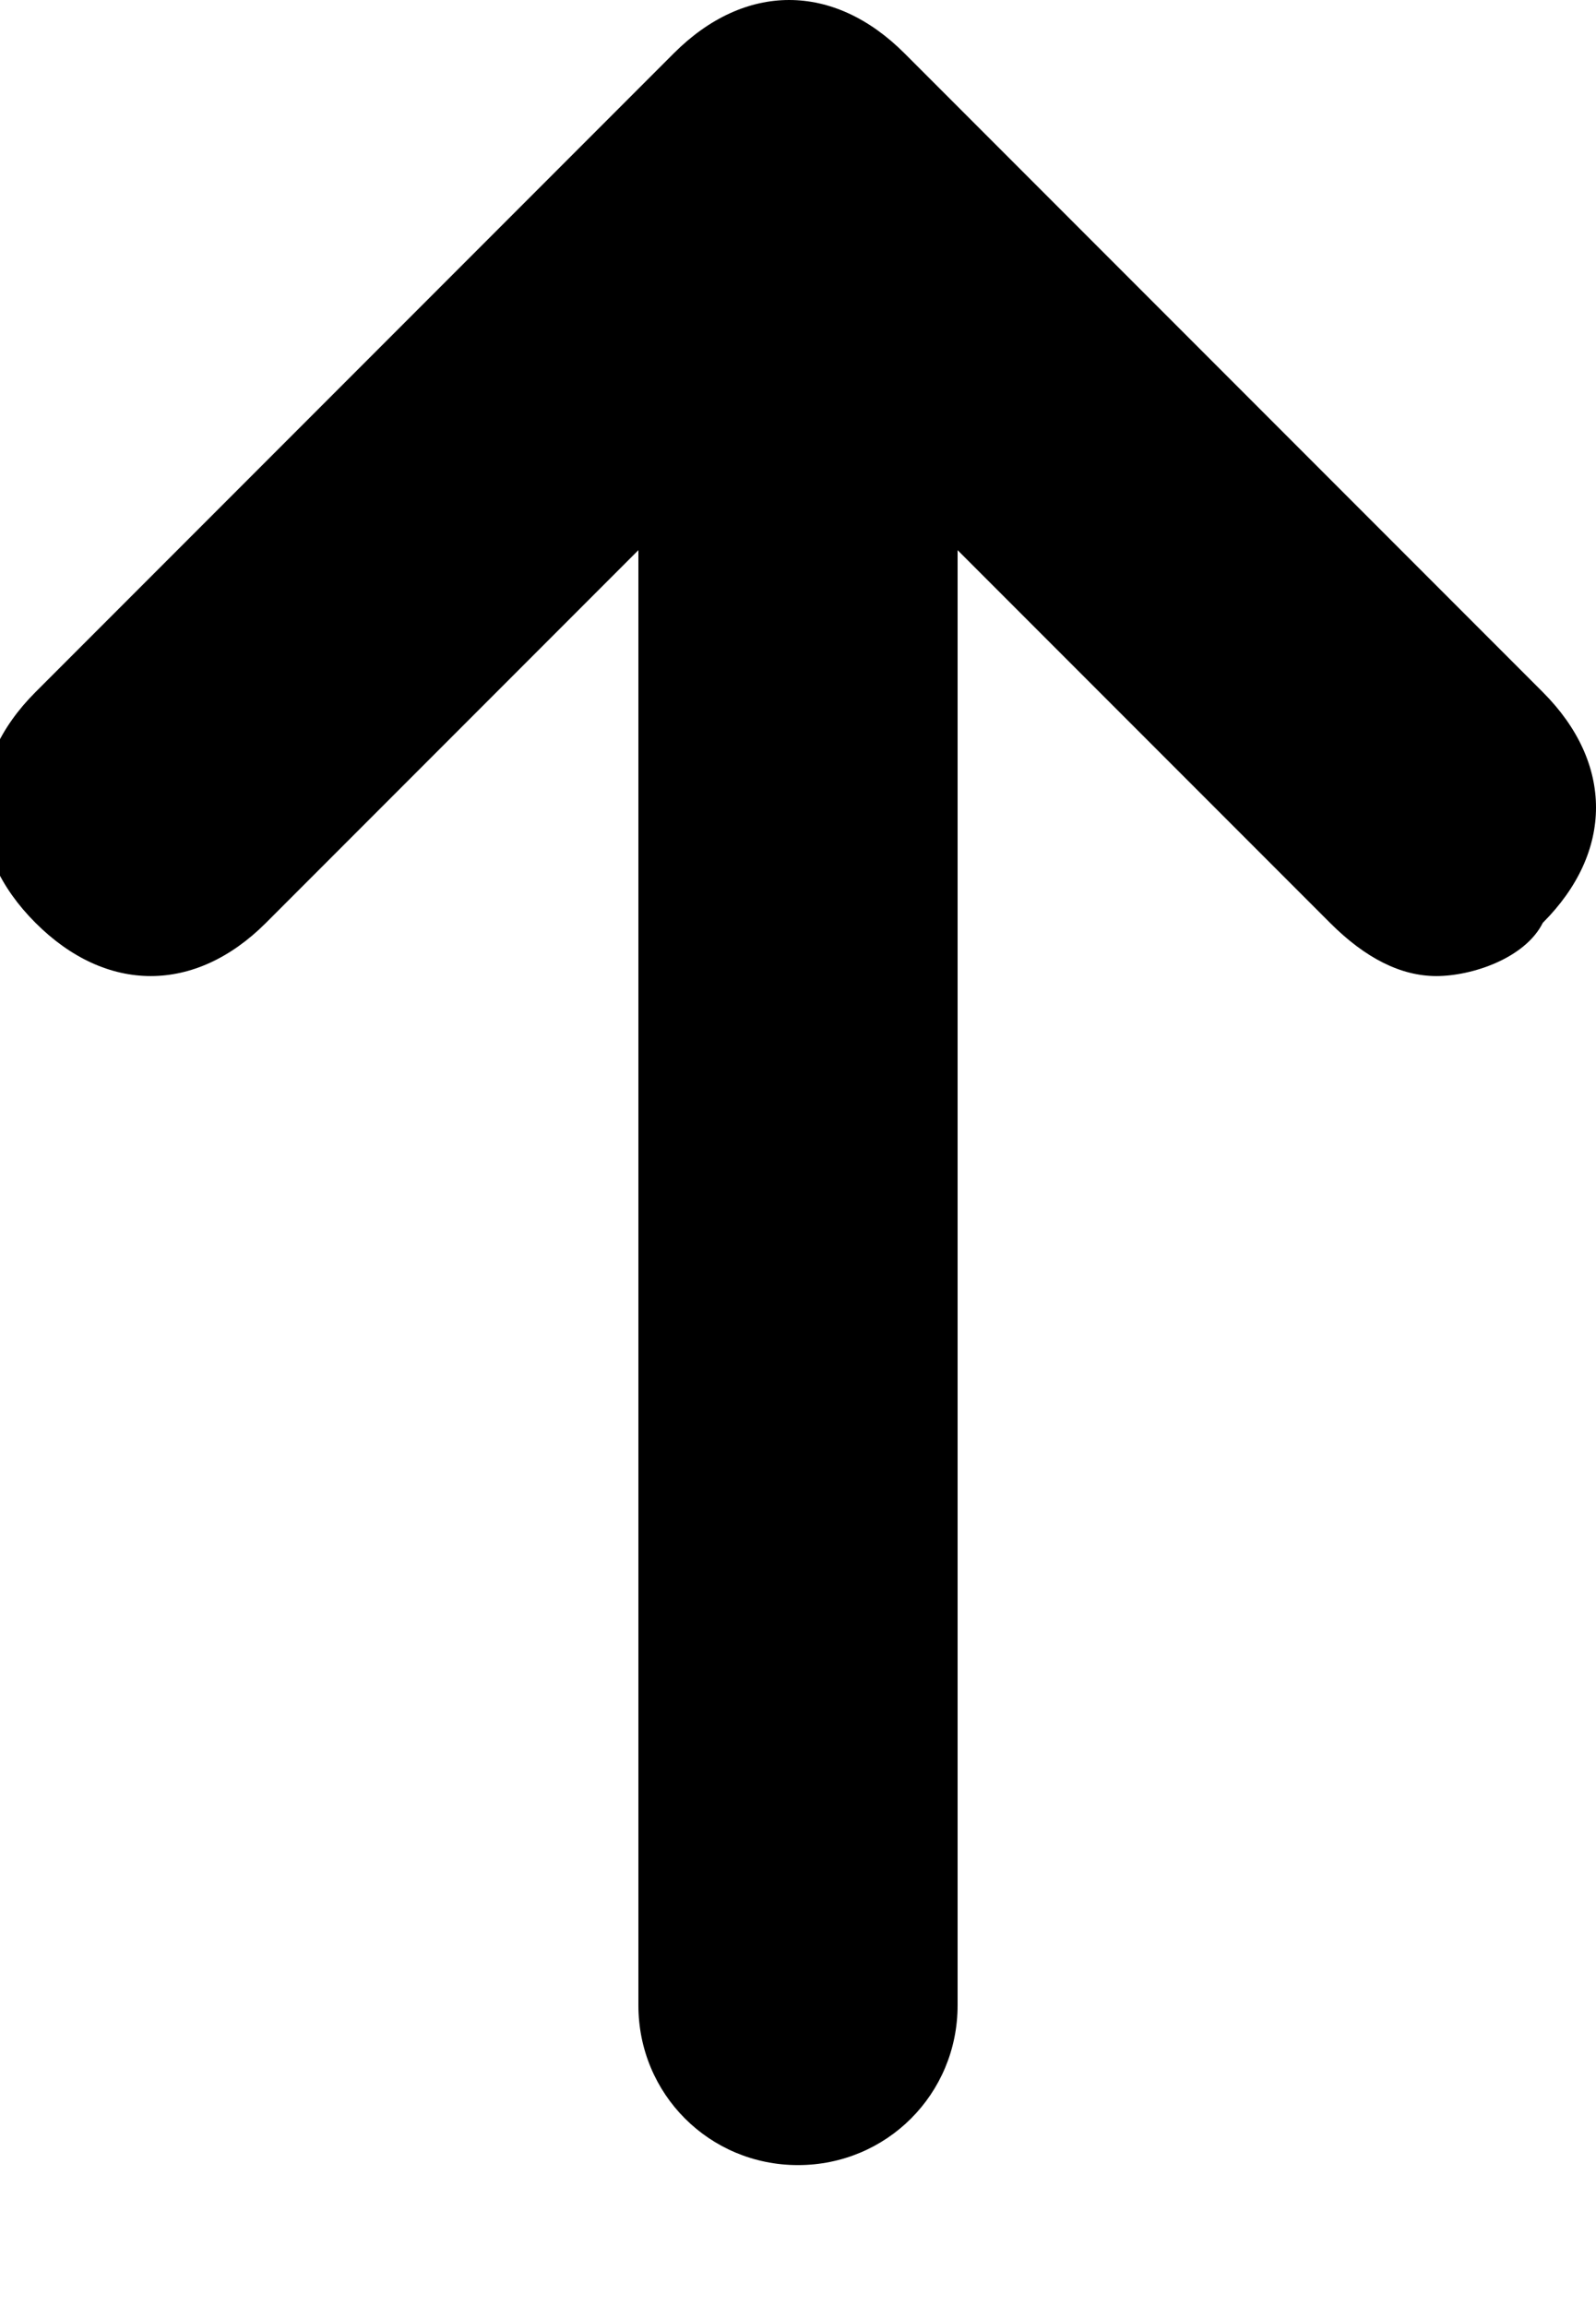 <?xml version="1.0" encoding="utf-8"?>
<!-- Generator: Adobe Illustrator 21.1.0, SVG Export Plug-In . SVG Version: 6.00 Build 0)  -->
<svg version="1.1" id="Layer_1" xmlns="http://www.w3.org/2000/svg" xmlns:xlink="http://www.w3.org/1999/xlink" x="0px" y="0px"
	 viewBox="0 0 9 13" style="enable-background:new 0 0 9 13;" xml:space="preserve">
<title>15</title>
<desc>Created with Sketch.</desc>
<g id="vid-">
	<g id="Artboard-Copy-2" transform="translate(-53, -61)">
		<path id="_x31_5" d="M58.4,72.3v-8.2l2.1,2.1c0.2,0.2,0.4,0.3,0.6,0.3c0.2,0,0.5-0.1,0.6-0.3c0.4-0.4,0.4-0.9,0-1.3l-3.6-3.6
			c-0.4-0.4-0.9-0.4-1.3,0l-3.6,3.6c-0.4,0.4-0.4,0.9,0,1.3c0.4,0.4,0.9,0.4,1.3,0l2.1-2.1v8.2c0,0.5,0.4,0.9,0.9,0.9
			C58,73.2,58.4,72.8,58.4,72.3z"/>
	</g>
</g>
</svg>

